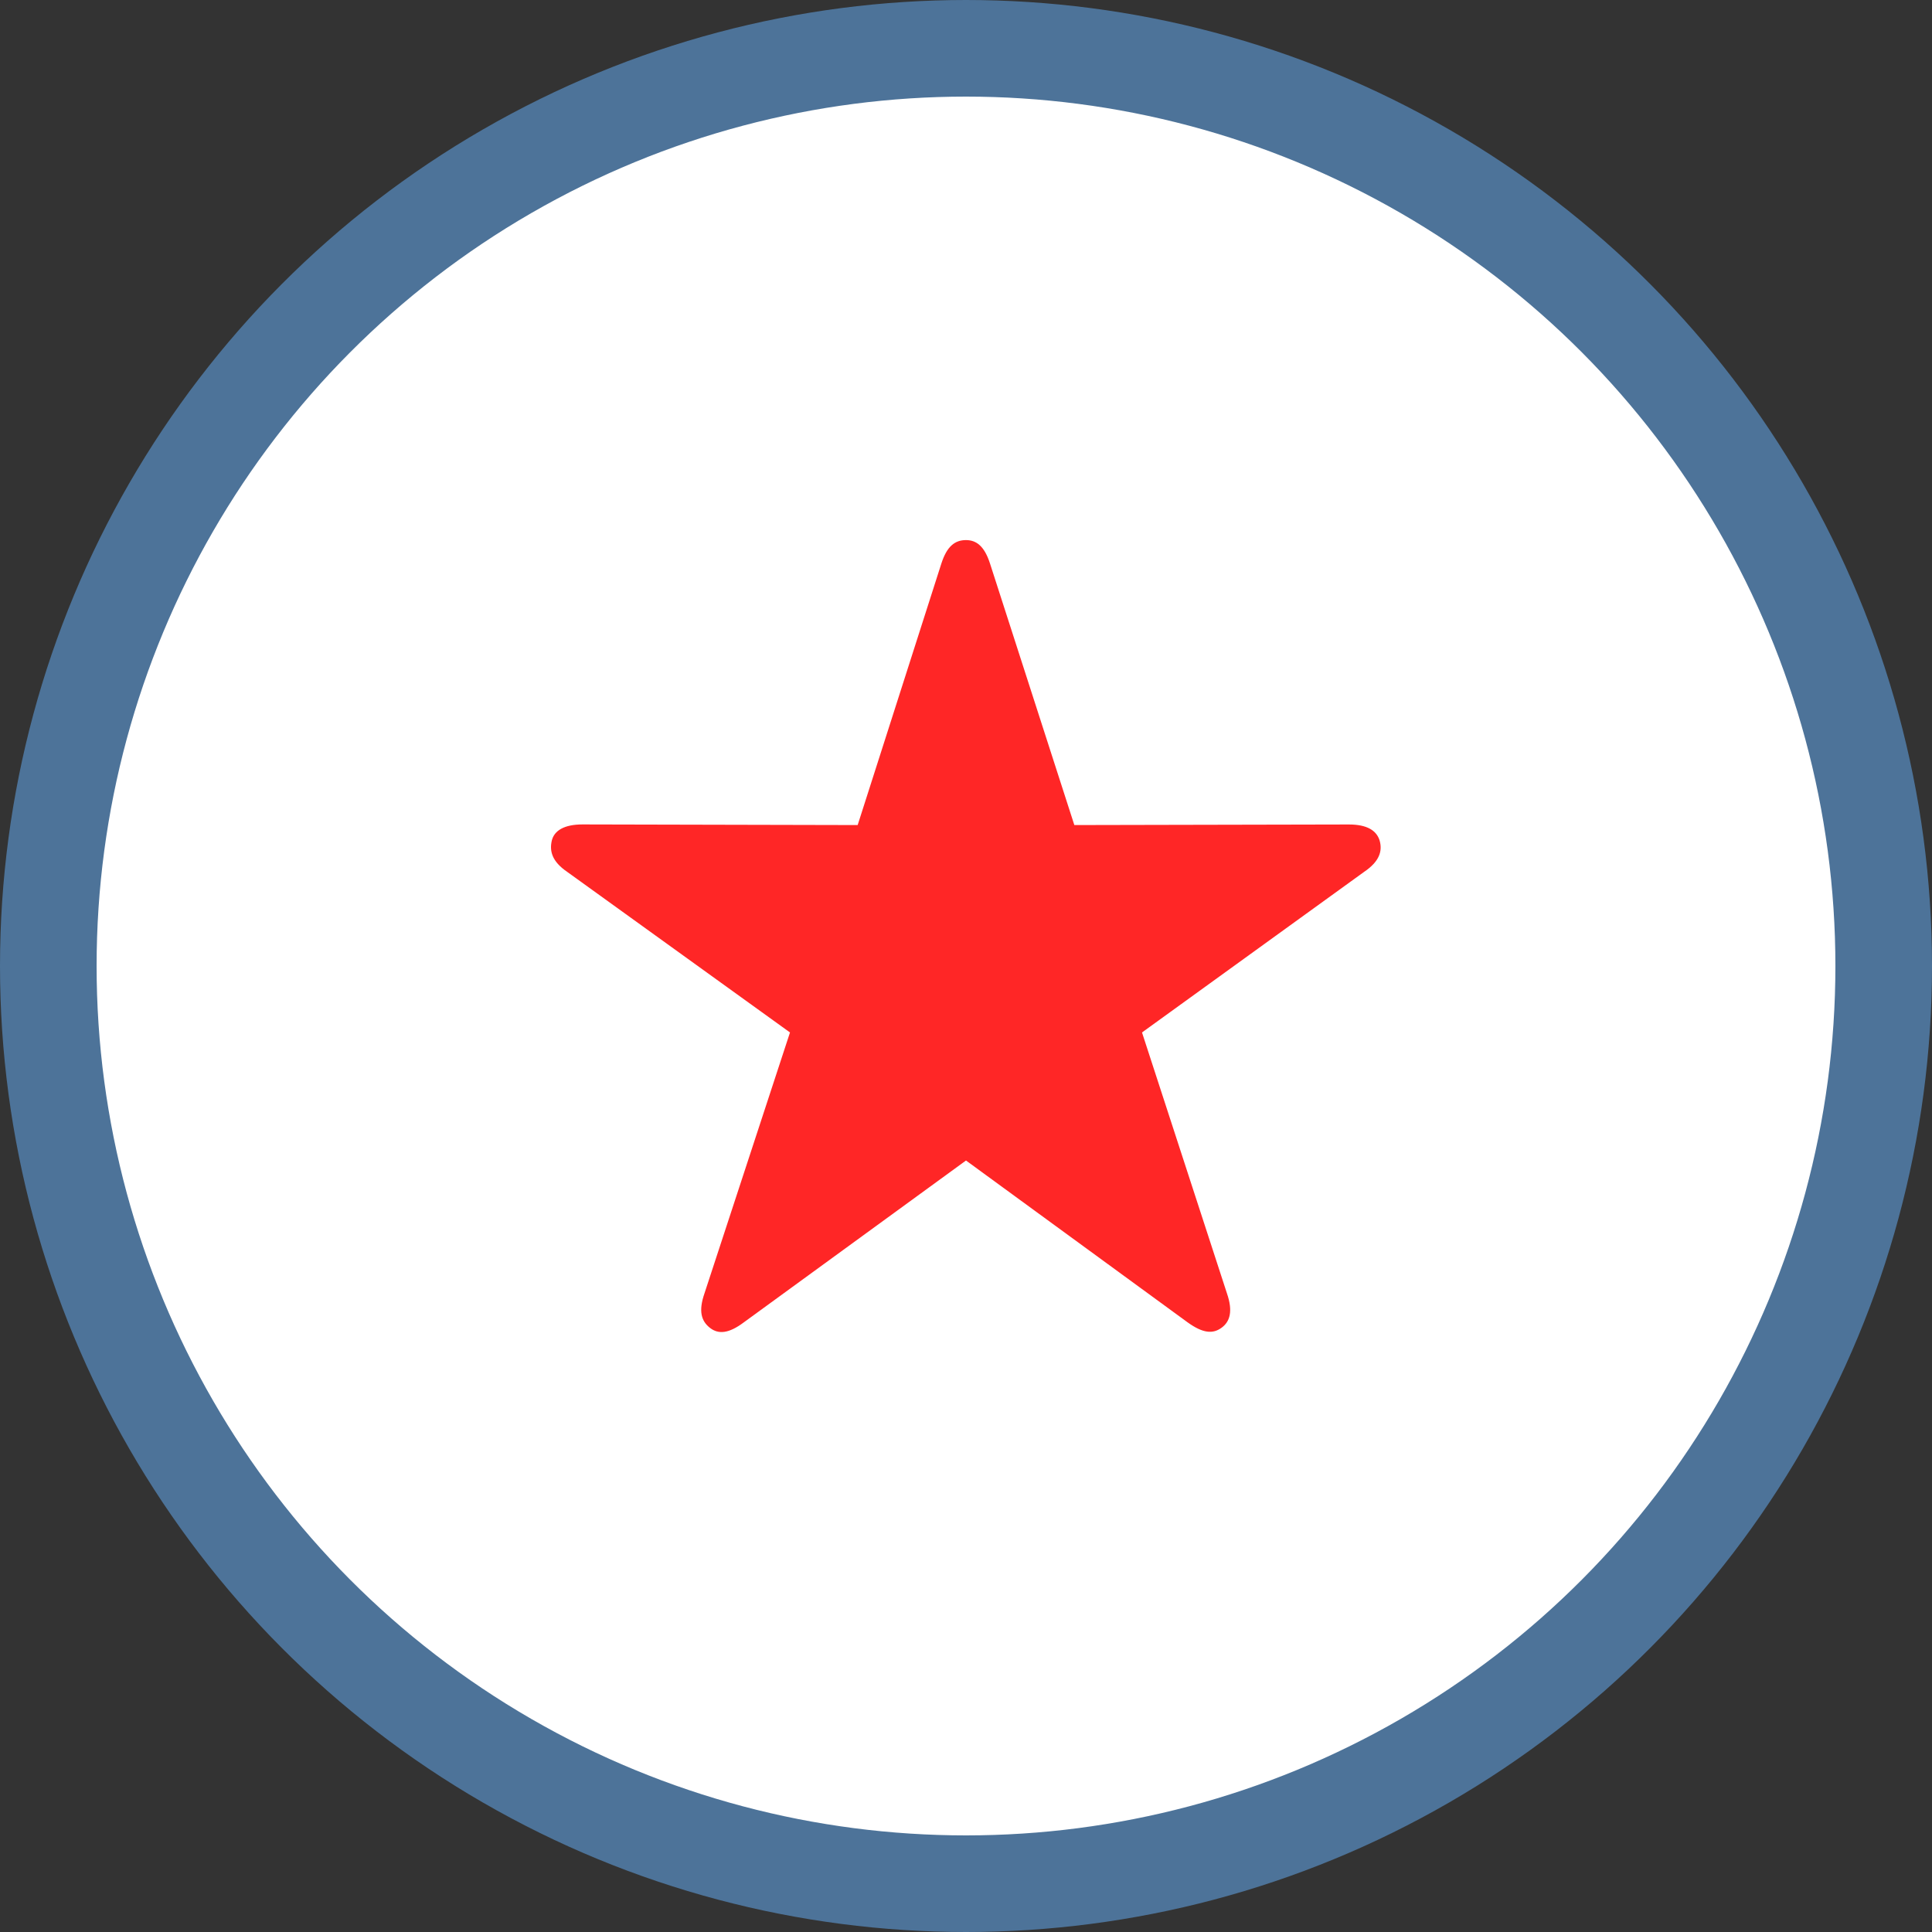 <svg xmlns="http://www.w3.org/2000/svg" width="40" height="40" viewBox="0 0 40 40">
    <rect x="0" y="0" width="40" height="40" fill="#333333" stroke="none"/>
    <g fill="none" fill-rule="evenodd">
        <circle cx="20" cy="20" r="19" fill="#FFF" stroke="#4D7399" stroke-width="2"/>
        <path fill="#FF2626" fill-rule="nonzero" d="M15.4 27.378l4.6-3.351 4.587 3.35c.319.23.523.243.701.115.178-.127.242-.344.115-.713l-1.759-5.403 4.6-3.326c.319-.216.382-.433.319-.65-.064-.203-.255-.33-.637-.33l-5.683.012-1.746-5.415c-.115-.357-.28-.485-.497-.485-.23 0-.395.128-.51.485l-1.733 5.415-5.695-.013c-.383 0-.586.128-.637.332-.051.216 0 .433.318.65l4.613 3.325-1.771 5.403c-.128.37-.064.573.114.713.179.14.395.115.701-.114z"/>
    </g>
</svg>
